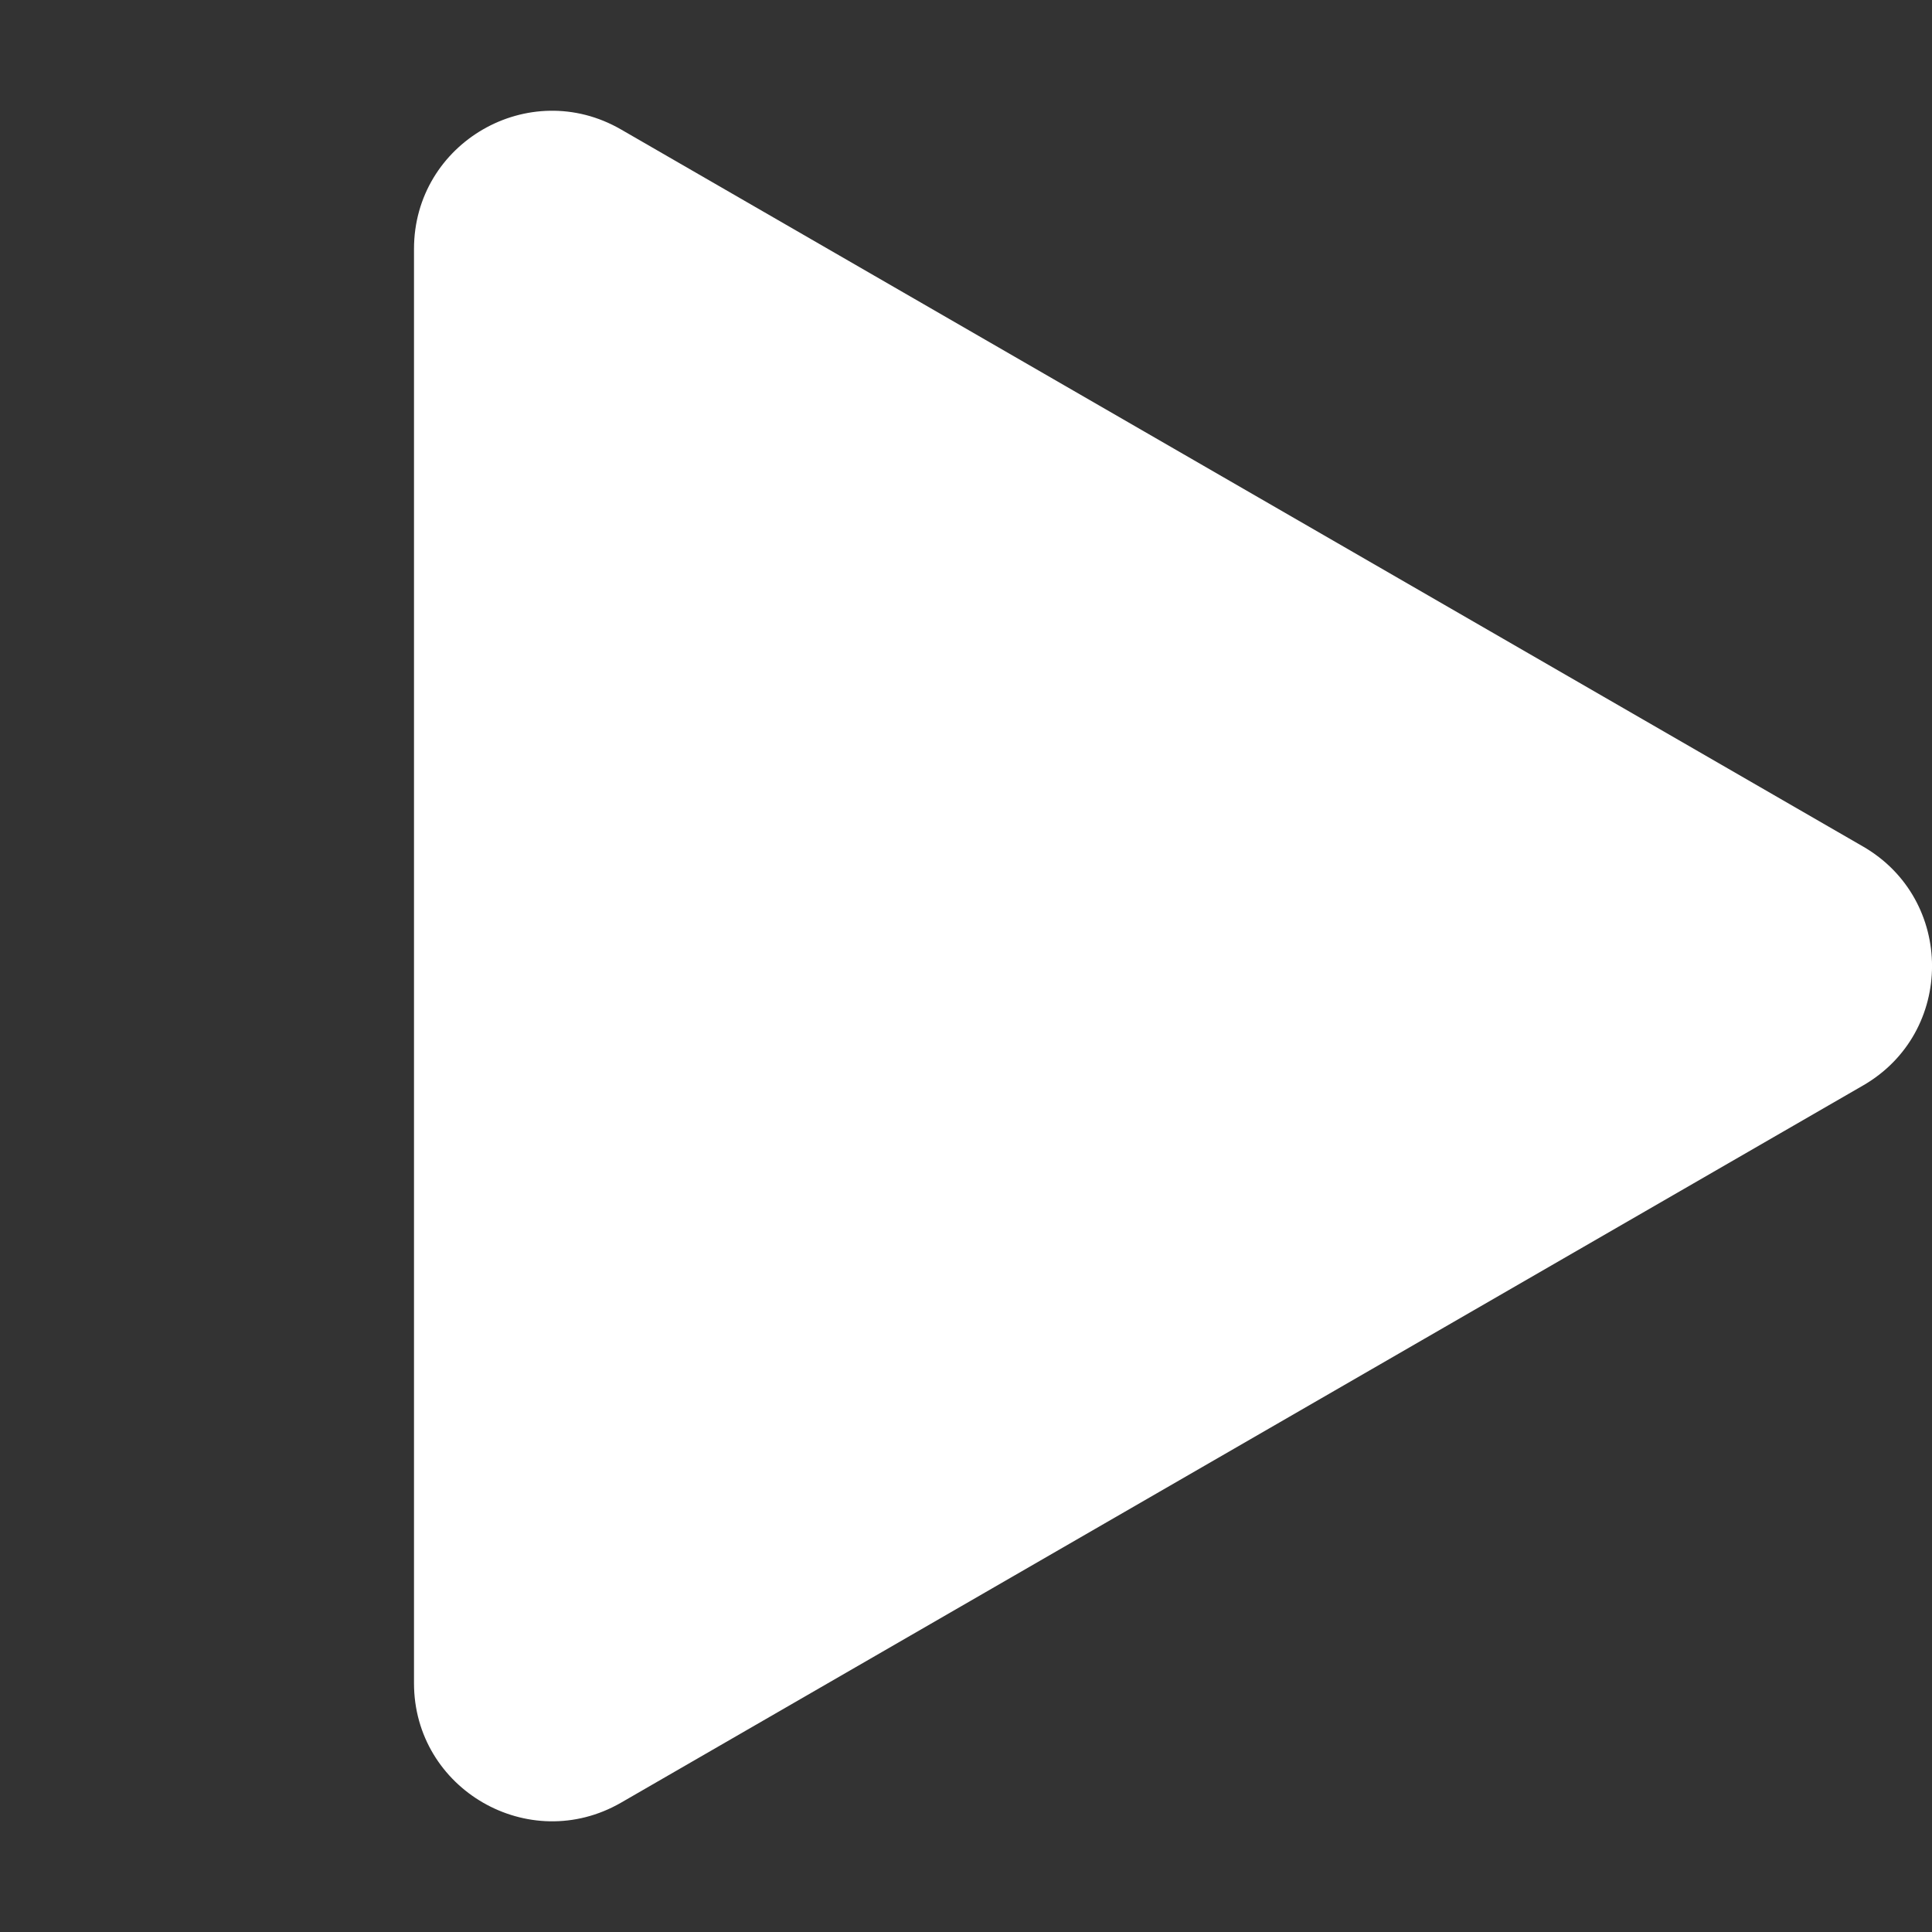 <svg width="14" height="14" viewBox="0 0 14 14" fill="none" xmlns="http://www.w3.org/2000/svg">
<rect x="0" y="0" width="14" height="14" fill="#333333" stroke="none"/>
<path d="M13.5 6.134C14.167 6.519 14.167 7.482 13.5 7.866L4.5 13.063C3.833 13.447 3 12.966 3 12.197L3 1.804C3 1.034 3.833 0.553 4.5 0.938L13.5 6.134Z" fill="white"/>
</svg>
